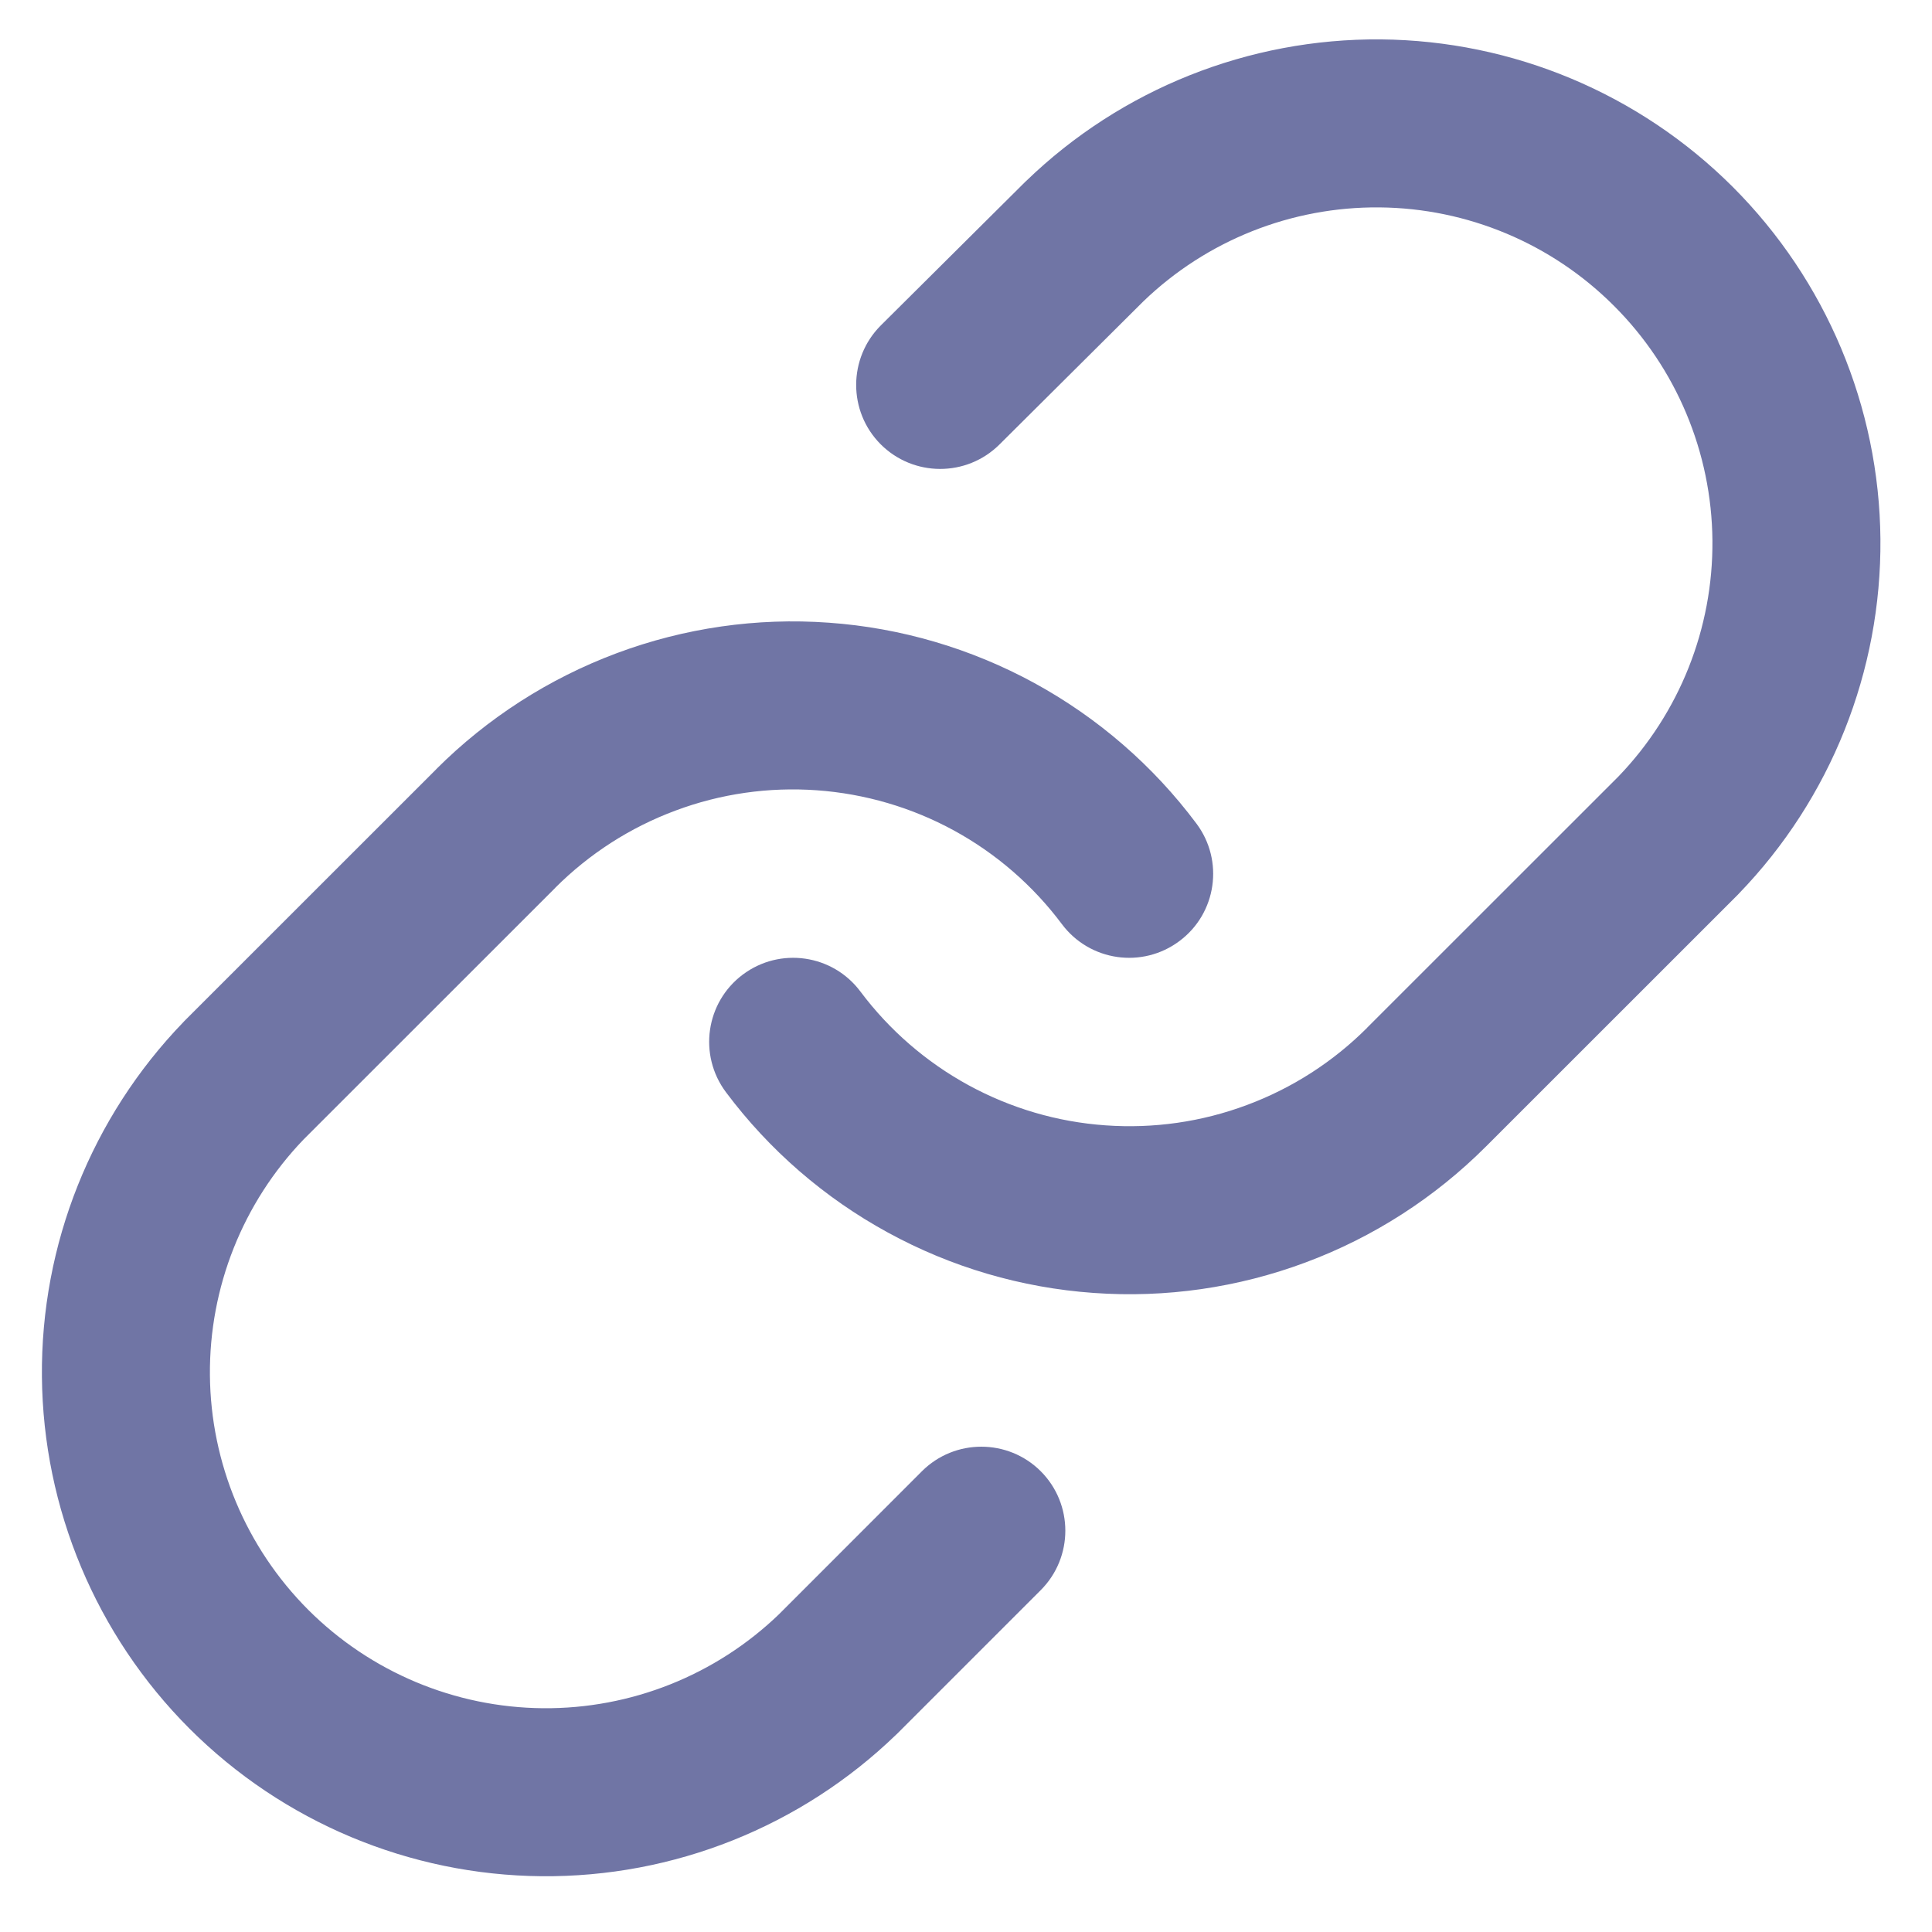 <svg width="23" height="23" viewBox="0 0 23 23" fill="none" xmlns="http://www.w3.org/2000/svg">
<path fill-rule="evenodd" clip-rule="evenodd" d="M16.438 0.469C14.865 0.456 13.349 1.06 12.218 2.153L12.207 2.163L10.487 3.873C10.096 4.263 10.094 4.896 10.483 5.288C10.873 5.679 11.506 5.681 11.898 5.292L13.612 3.587C14.366 2.861 15.374 2.46 16.421 2.469C17.47 2.478 18.473 2.899 19.214 3.641C19.956 4.382 20.377 5.385 20.386 6.434C20.395 7.48 19.994 8.488 19.269 9.242L16.275 12.235L16.275 12.236C15.87 12.641 15.382 12.955 14.844 13.155C14.307 13.356 13.733 13.438 13.161 13.397C12.588 13.357 12.032 13.193 11.528 12.918C11.025 12.643 10.587 12.263 10.243 11.804C9.912 11.361 9.286 11.271 8.843 11.602C8.401 11.933 8.311 12.559 8.642 13.002C9.157 13.691 9.815 14.261 10.57 14.673C11.325 15.086 12.159 15.331 13.018 15.392C13.876 15.454 14.737 15.33 15.543 15.029C16.349 14.729 17.081 14.258 17.69 13.649L20.69 10.65L20.702 10.637C21.795 9.506 22.399 7.99 22.386 6.417C22.372 4.844 21.741 3.339 20.629 2.226C19.516 1.114 18.011 0.483 16.438 0.469ZM9.867 7.413C9.009 7.351 8.148 7.475 7.342 7.776C6.536 8.077 5.804 8.547 5.195 9.155L5.195 9.156L2.195 12.155L2.183 12.168C1.09 13.3 0.485 14.815 0.499 16.388C0.513 17.961 1.144 19.466 2.256 20.579C3.369 21.691 4.874 22.322 6.447 22.336C8.02 22.35 9.536 21.745 10.667 20.652L10.68 20.64L12.39 18.93C12.78 18.539 12.78 17.906 12.39 17.515C11.999 17.125 11.366 17.125 10.975 17.515L9.272 19.219C8.518 19.944 7.51 20.345 6.464 20.336C5.415 20.327 4.412 19.906 3.67 19.165C2.929 18.423 2.508 17.42 2.499 16.371C2.49 15.325 2.891 14.317 3.616 13.563L6.61 10.57L6.61 10.569C7.015 10.164 7.503 9.85 8.041 9.65C8.578 9.449 9.152 9.367 9.724 9.408C10.296 9.449 10.853 9.612 11.357 9.887C11.86 10.162 12.298 10.542 12.642 11.002C12.973 11.444 13.599 11.534 14.041 11.203C14.484 10.873 14.574 10.246 14.243 9.804C13.728 9.115 13.07 8.545 12.315 8.132C11.56 7.72 10.725 7.474 9.867 7.413Z" fill="#30387D" fill-opacity="0.69"/>
</svg>
